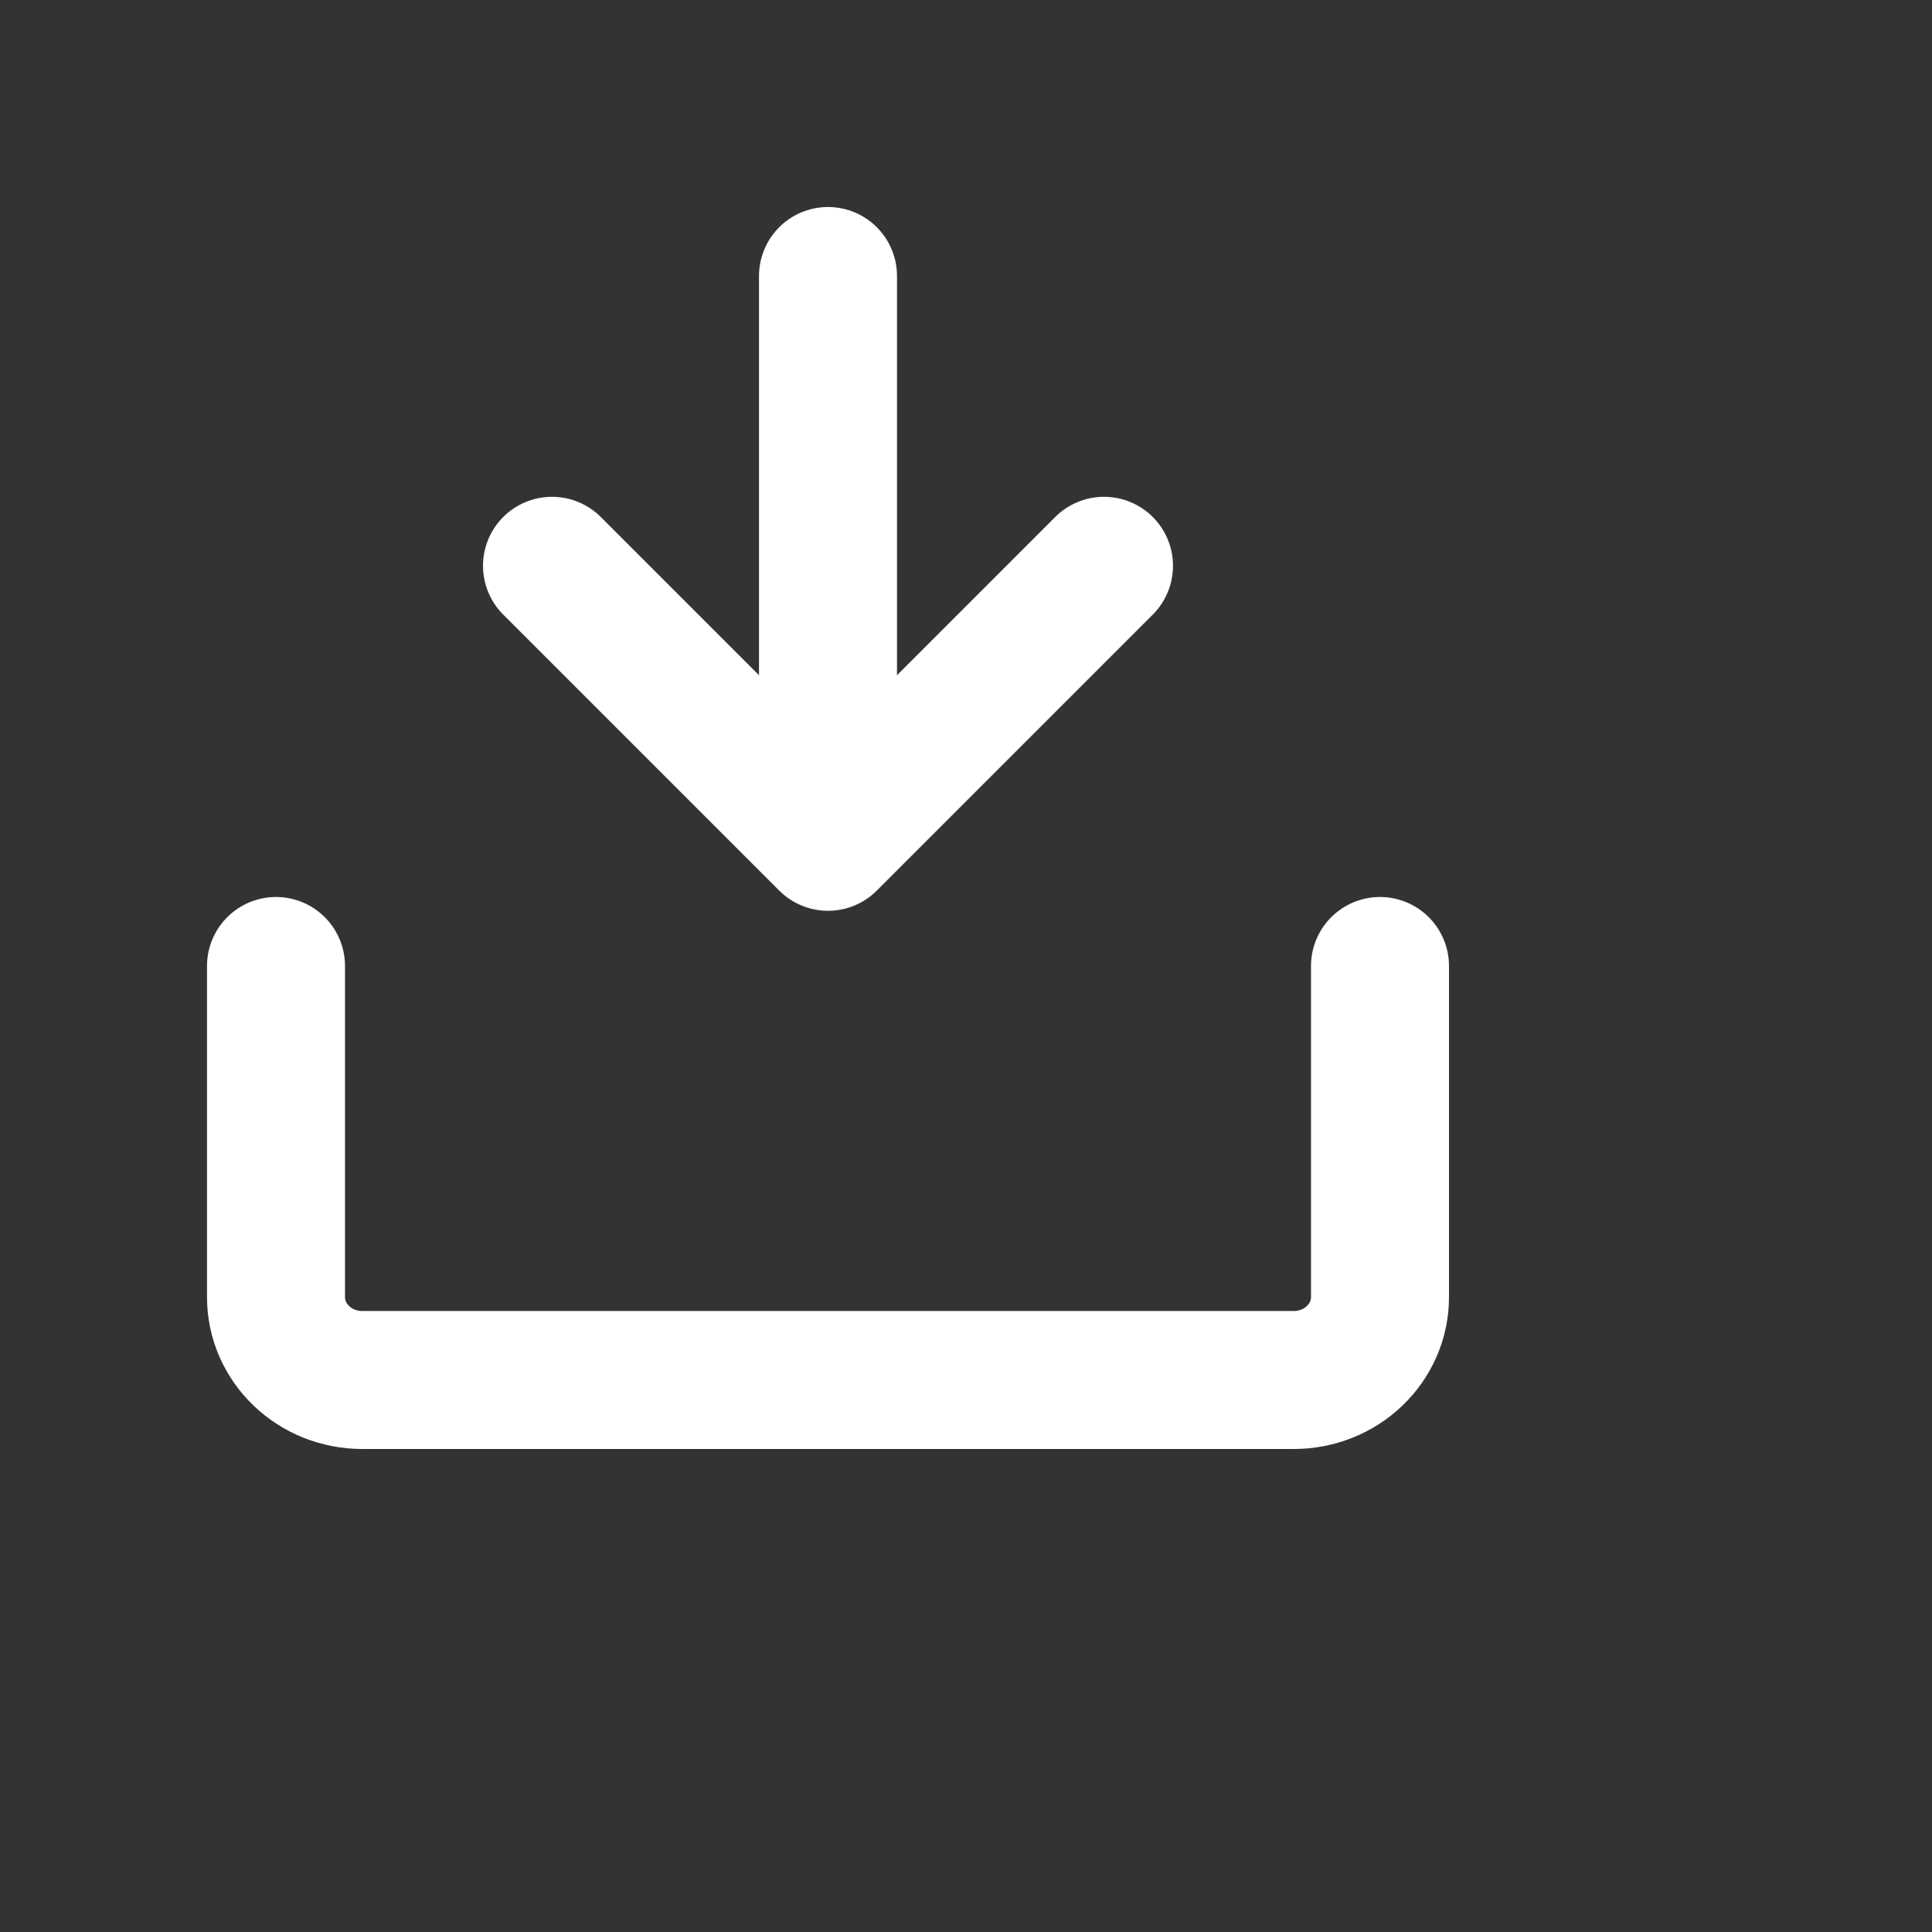 <svg width="12" height="12" viewBox="0 0 14 14" fill="none" xmlns="http://www.w3.org/2000/svg">
<rect x="0" y="0" width="14" height="14" fill="#333333" stroke="none"/>
<path d="M2 7V9.4C2 9.559 2.066 9.712 2.183 9.824C2.3 9.937 2.459 10 2.625 10H3.562H7.5H9.375C9.541 10 9.7 9.937 9.817 9.824C9.934 9.712 10 9.559 10 9.4V7" stroke="white" stroke-linecap="round" stroke-linejoin="round"/>
<path d="M8 4.1L6 6.1L4 4.1" stroke="white" stroke-linecap="round" stroke-linejoin="round"/>
<path d="M6 6L6 2" stroke="white" stroke-linecap="round" stroke-linejoin="round"/>
</svg>
